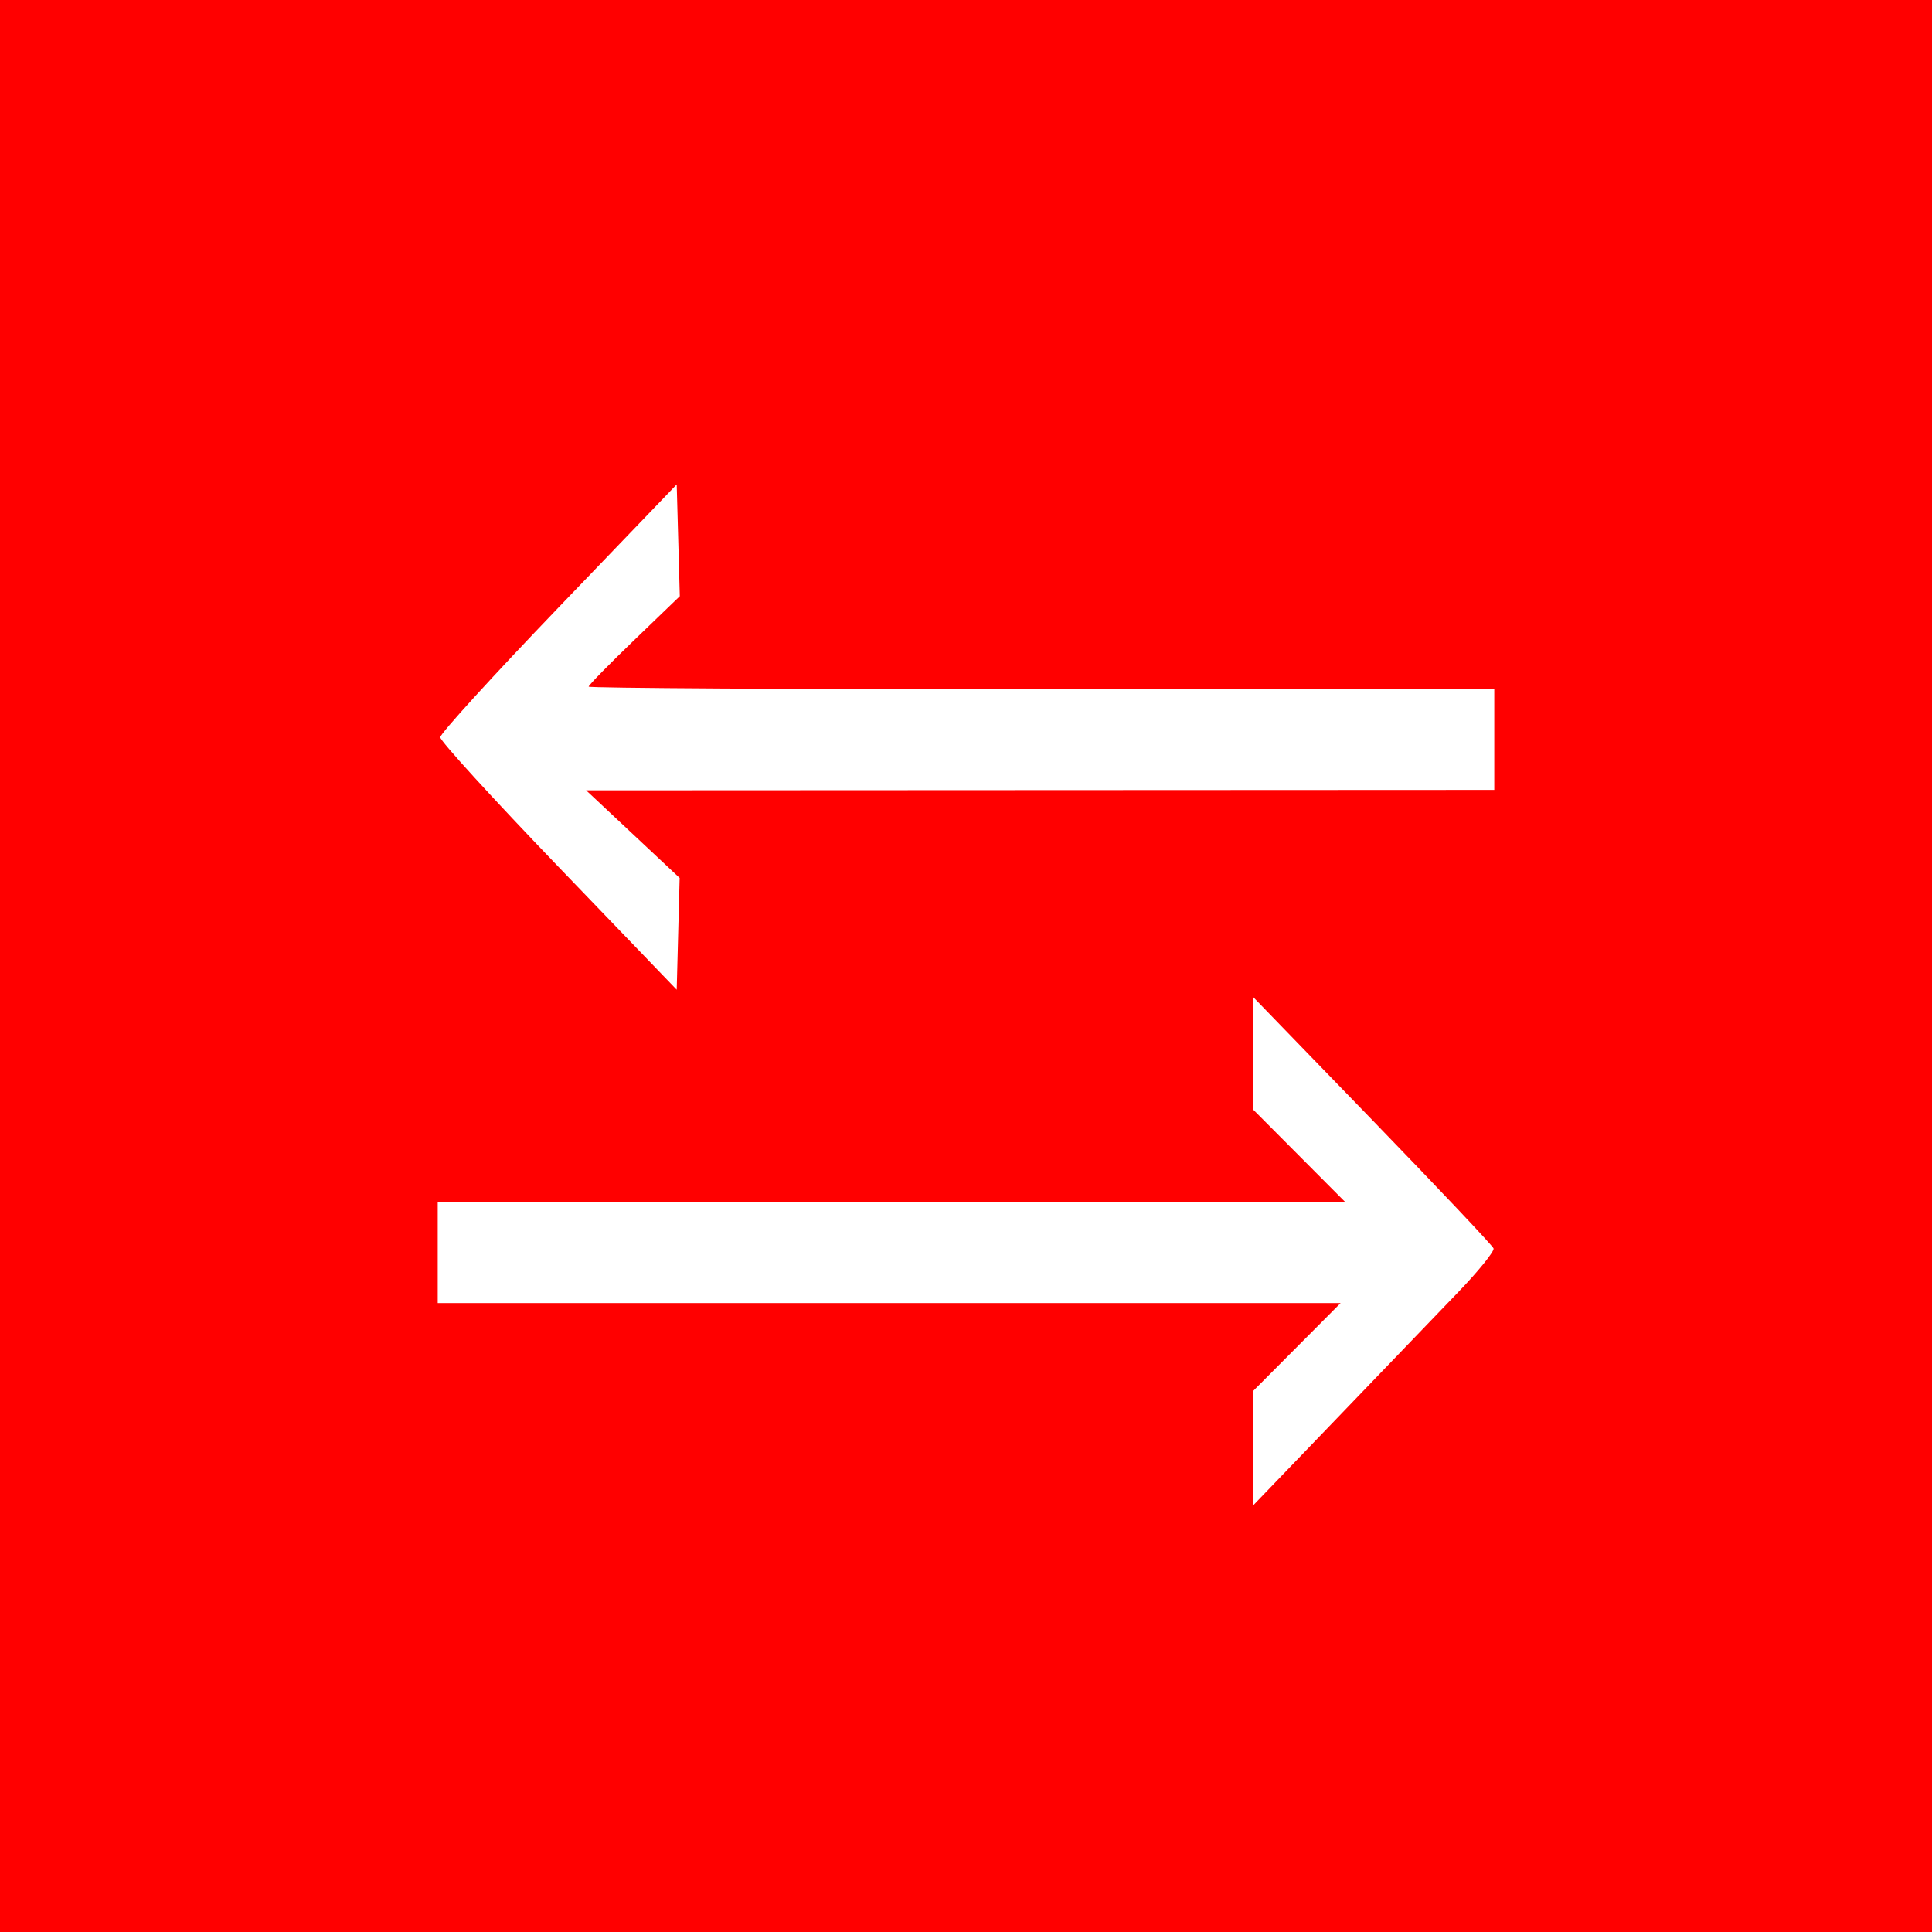 <svg xmlns="http://www.w3.org/2000/svg"
     xmlns:xlink="http://www.w3.org/1999/xlink"
     lang="en-GB"
     viewBox="0 0 384 384">

<title>Swap Displays Icon</title>

<defs>

  <style><![CDATA[

  rect {
    fill: rgb(255, 0, 0);
  }

  path {
    fill: rgb(255, 255, 255);
  }

  ]]></style>

</defs>

<rect width="384" height="384" />

<path d="m 249,287.912 v -11.372 l 8.729,-8.77 L 266.458,259 H 176.729 87 v -10 -10 h 90.23 90.23 L 258.23,229.731 249,220.462 v -11.187 -11.187 l 23.75,24.52 c 13.062,13.486 23.91,24.972 24.106,25.525 0.196,0.552 -2.961,4.461 -7.016,8.685 -4.055,4.225 -14.903,15.507 -24.106,25.073 L 249,299.284 Z M 111,172.291 C 98.075,158.858 87.5,147.271 87.5,146.543 87.5,145.815 98.075,134.209 111,120.752 l 23.5,-24.468 0.307,11.108 0.307,11.108 -9.057,8.72 C 121.075,132.016 117,136.179 117,136.47 117,136.762 157.5,137 207,137 h 90 v 10 10 l -90.25,0.043 -90.25,0.043 9.292,8.707 9.292,8.707 -0.292,11.108 L 134.5,196.715 Z" />

</svg>
